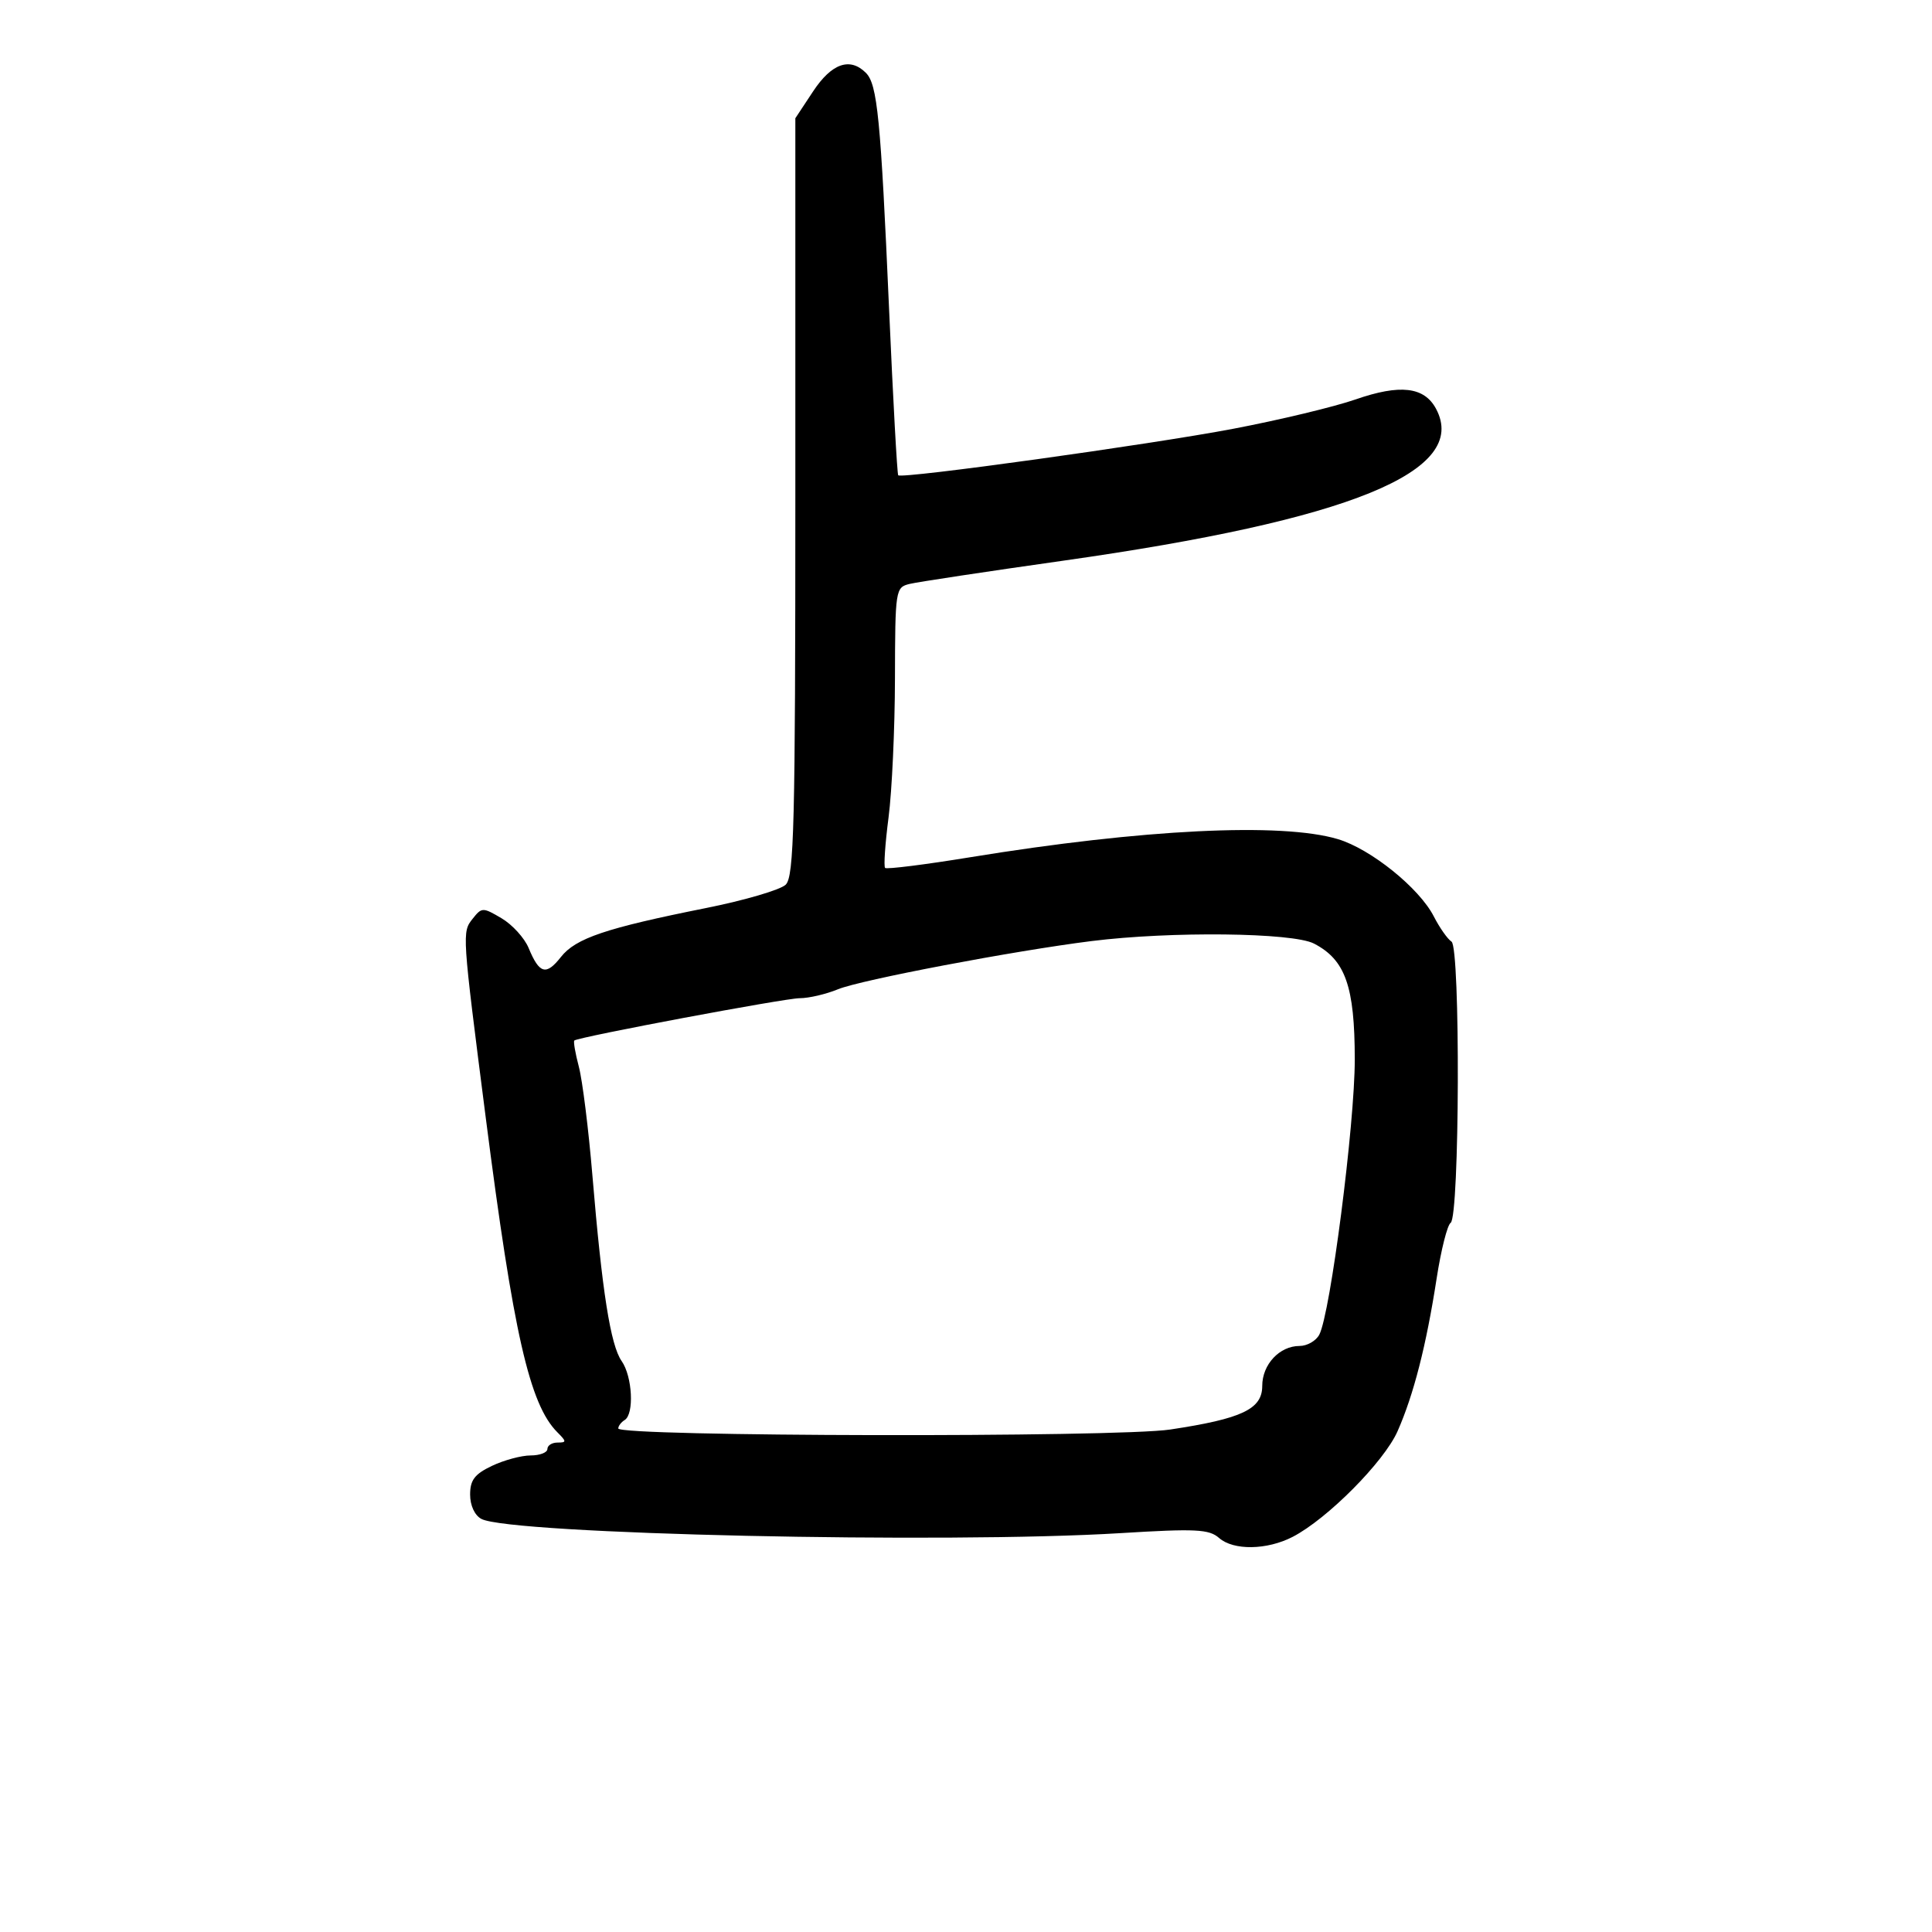 <svg xmlns="http://www.w3.org/2000/svg" width="300" height="300" viewBox="0 0 300 300" version="1.1">
	<path d="M 126.264 14.180 L 123.500 18.361 123.500 77.142 C 123.500 128.081, 123.300 136.117, 122 137.375 C 121.175 138.173, 115.621 139.802, 109.657 140.995 C 94.046 144.117, 89.392 145.687, 87.095 148.606 C 84.799 151.525, 83.754 151.234, 82.088 147.212 C 81.443 145.655, 79.553 143.577, 77.889 142.593 C 74.972 140.871, 74.810 140.873, 73.401 142.653 C 71.734 144.760, 71.732 144.735, 75.420 173.500 C 79.725 207.076, 82.231 218.088, 86.548 222.405 C 87.988 223.845, 87.990 224, 86.571 224 C 85.707 224, 85 224.450, 85 225 C 85 225.550, 83.831 226, 82.401 226 C 80.972 226, 78.272 226.726, 76.401 227.614 C 73.706 228.893, 73 229.819, 73 232.079 C 73 233.774, 73.710 235.306, 74.750 235.858 C 79.230 238.234, 146.795 239.736, 174 238.064 C 185.670 237.347, 187.743 237.449, 189.296 238.814 C 191.534 240.782, 196.740 240.703, 200.729 238.640 C 206.105 235.860, 214.909 226.995, 217.009 222.246 C 219.511 216.590, 221.476 208.909, 223.083 198.500 C 223.763 194.100, 224.741 190.222, 225.256 189.881 C 226.653 188.959, 226.781 147.110, 225.390 146.215 C 224.779 145.822, 223.541 144.060, 222.640 142.300 C 220.381 137.891, 212.858 131.830, 207.747 130.301 C 198.997 127.683, 177.416 128.745, 150.683 133.108 C 143.634 134.259, 137.674 135.007, 137.439 134.772 C 137.204 134.537, 137.445 131.005, 137.975 126.922 C 138.505 122.840, 138.952 113.136, 138.969 105.358 C 138.999 91.534, 139.050 91.205, 141.250 90.670 C 142.488 90.369, 153.238 88.743, 165.140 87.057 C 209.667 80.748, 228.189 73.196, 222.984 63.471 C 221.157 60.057, 217.402 59.622, 210.487 62.025 C 207.194 63.170, 198.650 65.219, 191.500 66.580 C 178.617 69.032, 140.048 74.387, 139.475 73.803 C 139.311 73.636, 138.673 62.025, 138.056 48 C 136.751 18.307, 136.240 13.097, 134.456 11.313 C 131.982 8.839, 129.138 9.835, 126.264 14.180 M 169.500 146.128 C 157.468 147.632, 133.655 152.158, 130.128 153.611 C 128.273 154.375, 125.595 155, 124.177 155 C 121.888 155, 89.978 160.989, 89.184 161.568 C 89.011 161.695, 89.326 163.531, 89.885 165.649 C 90.444 167.767, 91.390 175.350, 91.986 182.500 C 93.490 200.533, 94.804 208.883, 96.528 211.343 C 98.202 213.733, 98.503 219.571, 97 220.500 C 96.450 220.840, 96.003 221.429, 96.006 221.809 C 96.016 223.087, 173.346 223.235, 181.722 221.974 C 192.864 220.295, 196 218.808, 196 215.206 C 196 211.876, 198.685 209, 201.794 209 C 202.968 209, 204.347 208.213, 204.857 207.250 C 206.580 203.997, 210.374 174.569, 210.368 164.500 C 210.362 153.160, 208.910 149.039, 204.033 146.517 C 200.717 144.802, 181.808 144.589, 169.500 146.128" stroke="none" fill="black" fill-rule="evenodd"/>
</svg>